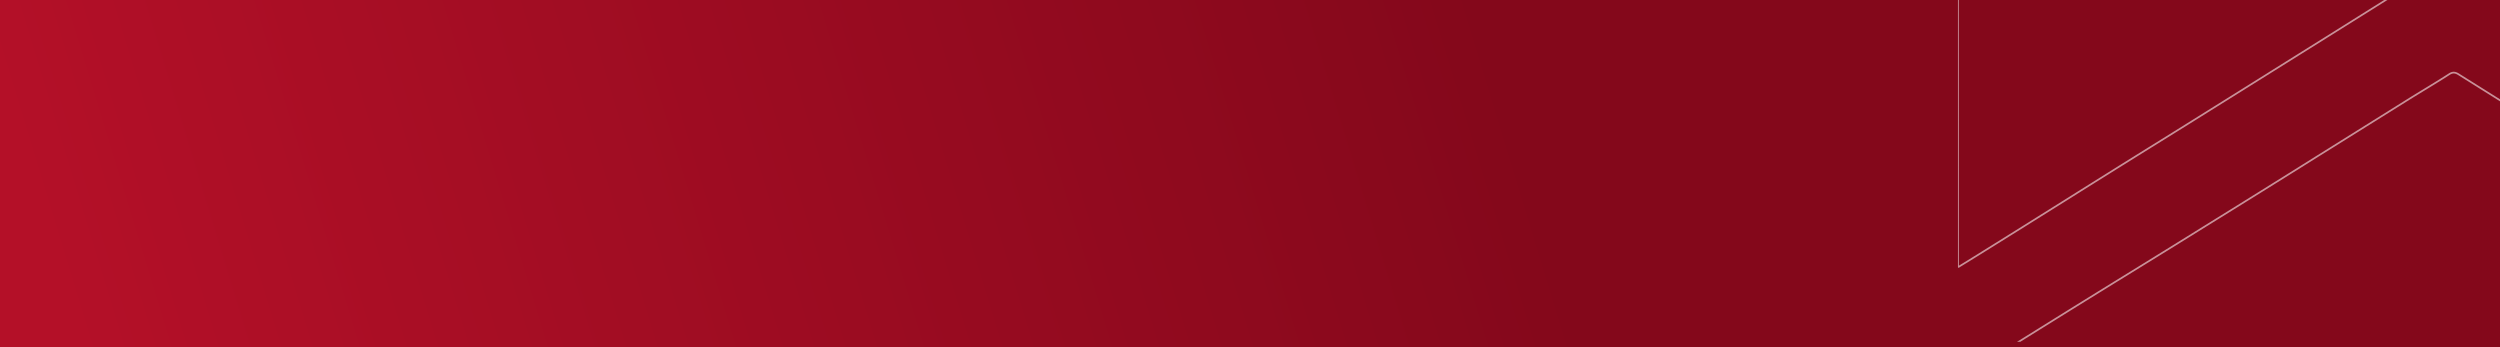 <svg xmlns="http://www.w3.org/2000/svg" width="1440" height="200" viewBox="0 0 1440 200">
    <rect x="0" y="0" width="1440" height="200" fill="#808080" stroke="none"/>
    <defs>
        <linearGradient id="mp917e8yta" x1=".015" y1=".525" x2=".611" y2=".5" gradientUnits="objectBoundingBox">
            <stop offset="0" stop-color="#b41028"/>
            <stop offset="1" stop-color="#84081b"/>
        </linearGradient>
        <clipPath id="zsru0qgiwb">
            <path data-name="Rectangle 3922" d="M0 0h296.22a16 16 0 0 1 16 16v164.871a16 16 0 0 1-16 16H0V0z" transform="translate(234 3588)" style="fill:#fff;stroke:#707070"/>
        </clipPath>
    </defs>
    <g data-name="Group 23494">
        <path data-name="Rectangle 1593" style="fill:url(#mp917e8yta)" d="M0 0h1440v200H0z"/>
        <g data-name="Mask Group 26" transform="translate(893.78 -3588)" style="opacity:.553;clip-path:url(#zsru0qgiwb)">
            <g data-name="Group 20395">
                <path data-name="Path 2408" d="M.081 329.177v-3.954q0-78.741-.03-157.514a5.706 5.706 0 0 1 3.058-5.648c21.291-13.083 42.457-26.45 63.715-39.661 23.188-14.434 46.464-28.773 69.682-43.238 24.316-15.155 48.513-30.436 72.918-45.654 23.752-14.779 47.593-29.275 71.315-44.179 2.613-1.632 4.157-1.694 6.8-.031 27.374 17.289 54.926 34.326 82.419 51.427q43.33 26.923 86.633 53.875 36.919 22.968 73.868 45.779c12.262 7.656 24.494 15.312 36.815 22.78 1.9 1.13 1.663 2.573 1.663 4.236V291.18c0 11.578.03 23.156 0 34.735-.03.941.534 2.259-.475 2.761-.861.471-1.663-.345-2.494-.91-12.826-8.033-25.711-15.94-38.537-23.91-9.976-6.181-19.862-12.52-29.838-18.669-11.787-7.342-23.633-14.465-35.39-21.839-10.956-6.746-21.792-13.712-32.718-20.521-11.787-7.28-23.633-14.559-35.39-21.87-9.887-6.15-19.744-12.331-29.6-18.45-9.263-5.8-18.645-11.484-27.879-17.32q-14.83-9.178-29.6-18.513c-7.244-4.518-14.548-9.037-21.792-13.555-.92-.628-1.425-.377-2.256.188q-28.591 17.744-57.242 35.55-23.292 14.449-46.554 28.9-27.255 17.085-54.51 34.013c-15.409 9.6-30.877 19.14-46.257 28.679Q50.925 297.628 23.6 314.65c-7.63 4.769-15.32 9.476-23.514 14.528" transform="translate(235.372 3871.251)" style="fill:none;stroke:#fff;fill-rule:evenodd"/>
                <path data-name="Path 2411" d="M.032 313.6v-3.928q0-78.9-.031-157.769c-.029-2.608.534-4.3 2.785-5.687q20.748-12.679 41.378-25.64c14.069-8.735 28.079-17.565 42.118-26.3q28.7-17.91 57.343-35.821c17.979-11.249 35.958-22.4 54.025-33.621Q224.8 7.822 251.913-9.131c9.33-5.907 18.69-11.752 27.99-17.659a5.727 5.727 0 0 1 6.96-.063c19.786 12.506 39.6 24.886 59.416 37.329q33.41 20.88 66.85 41.823c17.268 10.715 34.6 21.367 51.863 32.176 19.934 12.443 39.808 25.012 59.742 37.455q20.349 12.726 40.815 25.232a4.063 4.063 0 0 1 2.044 3.991q-.089 79.7 0 159.435c0 2.985-.741 3.142-2.962 1.791-11.344-7.227-22.747-14.328-34.18-21.461-11.818-7.384-23.7-14.674-35.513-22.09-10.87-6.818-21.711-13.637-32.64-20.456q-17.727-11.123-35.543-22.152c-10.87-6.787-21.711-13.669-32.611-20.456-11.788-7.353-23.577-14.58-35.365-21.932q-14.75-9.191-29.471-18.476c-12.884-8.075-25.828-16.056-38.742-24.132-1.362-.88-3.051-1.414-4.117-2.545-2.162-2.357-4.087-1.508-6.249-.157q-33.766 21.163-67.591 42.357-32.609 20.407-65.163 40.753c-20.141 12.632-40.312 25.075-60.393 37.643-21.77 13.606-43.451 27.274-65.221 40.817-7.079 4.43-14.188 8.861-21.8 13.511" transform="translate(234 3428.325)" style="fill:none;stroke:#fff;fill-rule:evenodd"/>
                <path data-name="Path 2415" d="M.112 238.675c0-26.206.059-52.411-.06-78.617a6.31 6.31 0 0 1 3.237-6.151c22.745-14.06 45.461-28.308 68.206-42.4 22.715-14.091 45.49-27.994 68.146-42.149q33.182-20.525 66.305-41.3Q232.4 11.533 258.979-5.085c7.483-4.645 15.114-9.133 22.537-13.935 2.108-1.381 3.622-1.161 5.582.094q27.348 17.183 54.755 34.3c20.637 12.867 41.333 25.641 62 38.508 23.785 14.813 47.569 29.721 71.383 44.471q42.4 26.409 84.864 52.662c1.633 1 3.118 2.448 4.84 3.107 3.771 1.318 4.127 4.049 4.127 7.721q-.178 77.769-.089 155.539c0 4.488-.03 4.551-3.741 2.26-12.768-8-25.507-16.1-38.334-24.04-15.411-9.541-30.97-18.956-46.352-28.528-14.579-9.07-29.01-18.328-43.53-27.4-15.441-9.54-30.941-19.019-46.381-28.591-10.749-6.653-21.469-13.432-32.218-20.117q-17.994-11.2-35.988-22.314-16.391-10.263-32.722-20.619c-1.514-.941-3.236-1.412-4.543-2.762-1.1-1.1-2.079.031-2.851.533-10.808 6.81-21.587 13.746-32.425 20.525-9.918 6.245-19.984 12.208-29.9 18.391-16.51 10.294-32.9 20.9-49.529 31.039-13.451 8.129-26.783 16.508-40.145 24.856-16.658 10.357-33.227 20.745-49.885 31.07C66 280.7 51.482 289.612 37.051 298.587c-11.729 7.375-23.517 14.656-35.187 22.032-1.425.91-1.693.345-1.722-.973-.03-.753-.03-1.569-.03-2.354z" transform="translate(235.371 3649.799)" style="fill:none;stroke:#fff;fill-rule:evenodd"/>
                <path data-name="Path 2418" d="M84.609 39.573c-.531 23.538-17.087 42.156-39.1 41.771-19.388-.289-37.3-18.072-36.475-43.8C9.771 15.166 25.8-4.127 48.813-2.809c19.418 1.093 35.8 18.586 35.8 42.382" transform="translate(473.108 4127.513)" style="fill:none;stroke:#fff;fill-rule:evenodd"/>
            </g>
        </g>
    </g>
</svg>
